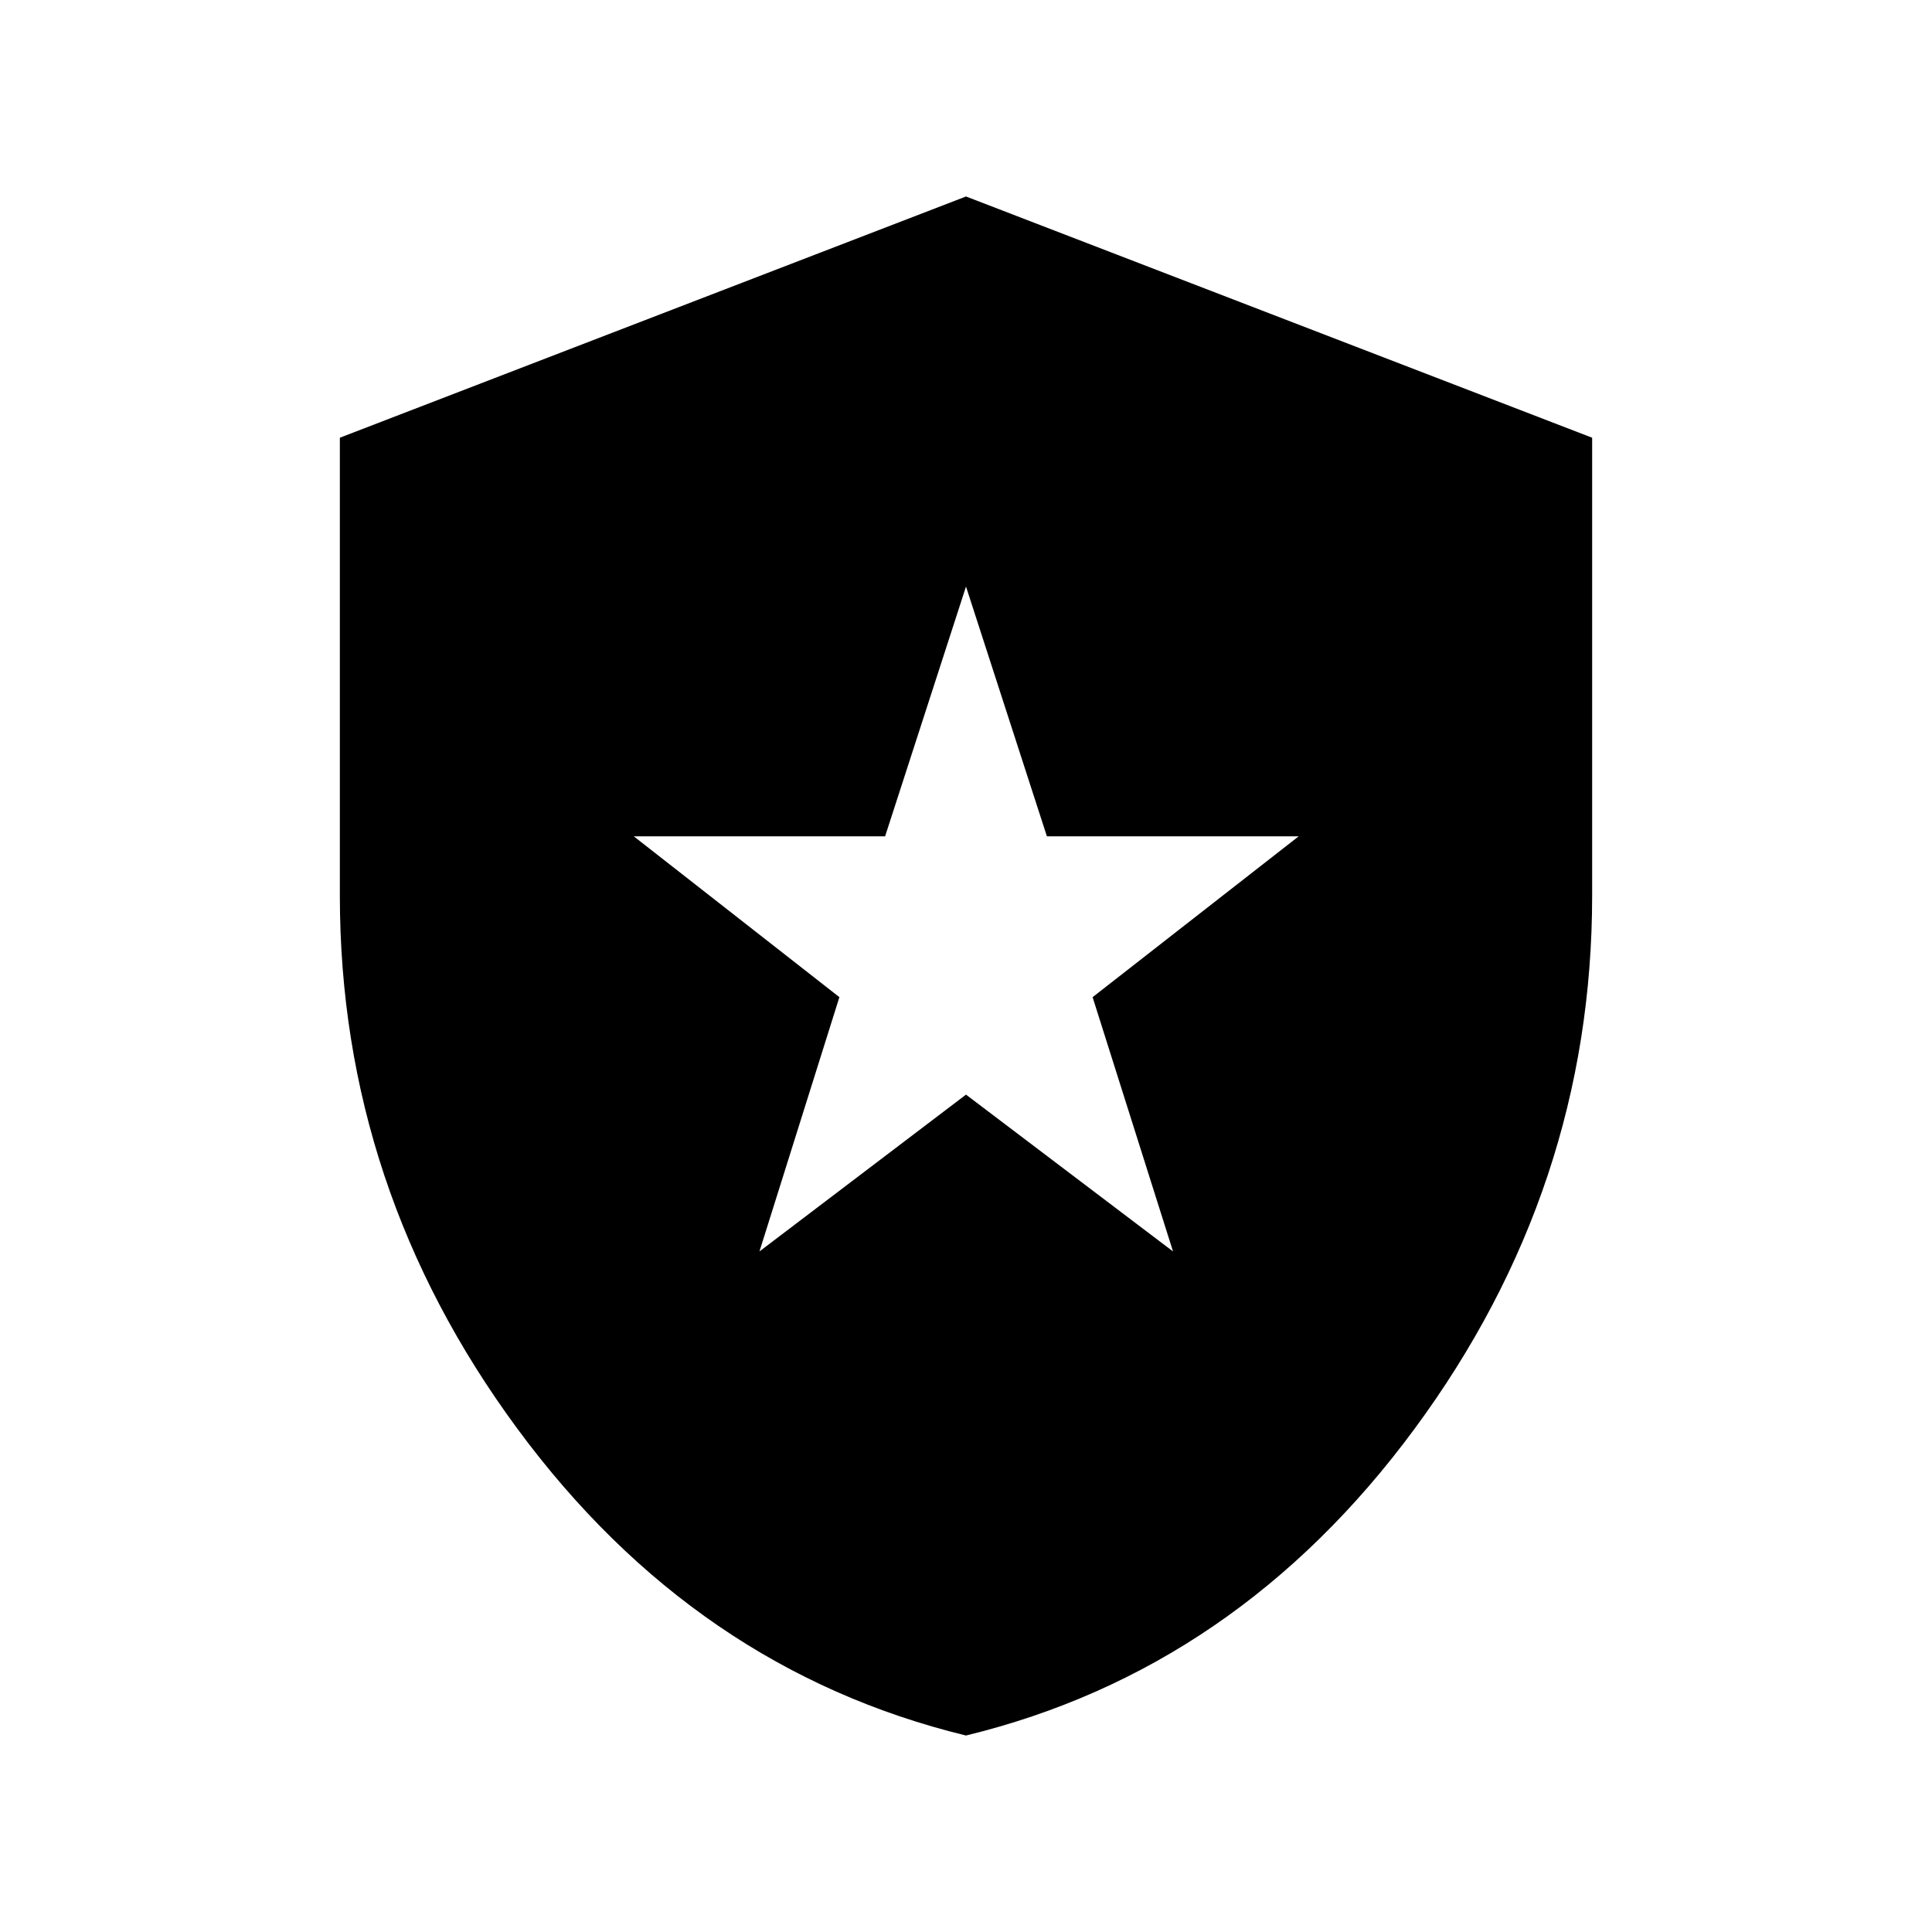 <svg xmlns="http://www.w3.org/2000/svg" height="20" viewBox="0 -960 960 960" width="20"><path d="M377.37-338.17 480-416.09l102.87 77.92-39.96-126.35 102.39-79.91H520.2L480-668.54l-40.2 124.11H314.93l102.16 79.91-39.72 126.35ZM480-97.63q-134.59-32.72-222.86-152.36Q168.87-369.63 168.87-515v-227.5L480-862.37 791.13-742.5V-515q0 145.37-88.27 265.01Q614.59-130.35 480-97.63Z"/></svg>